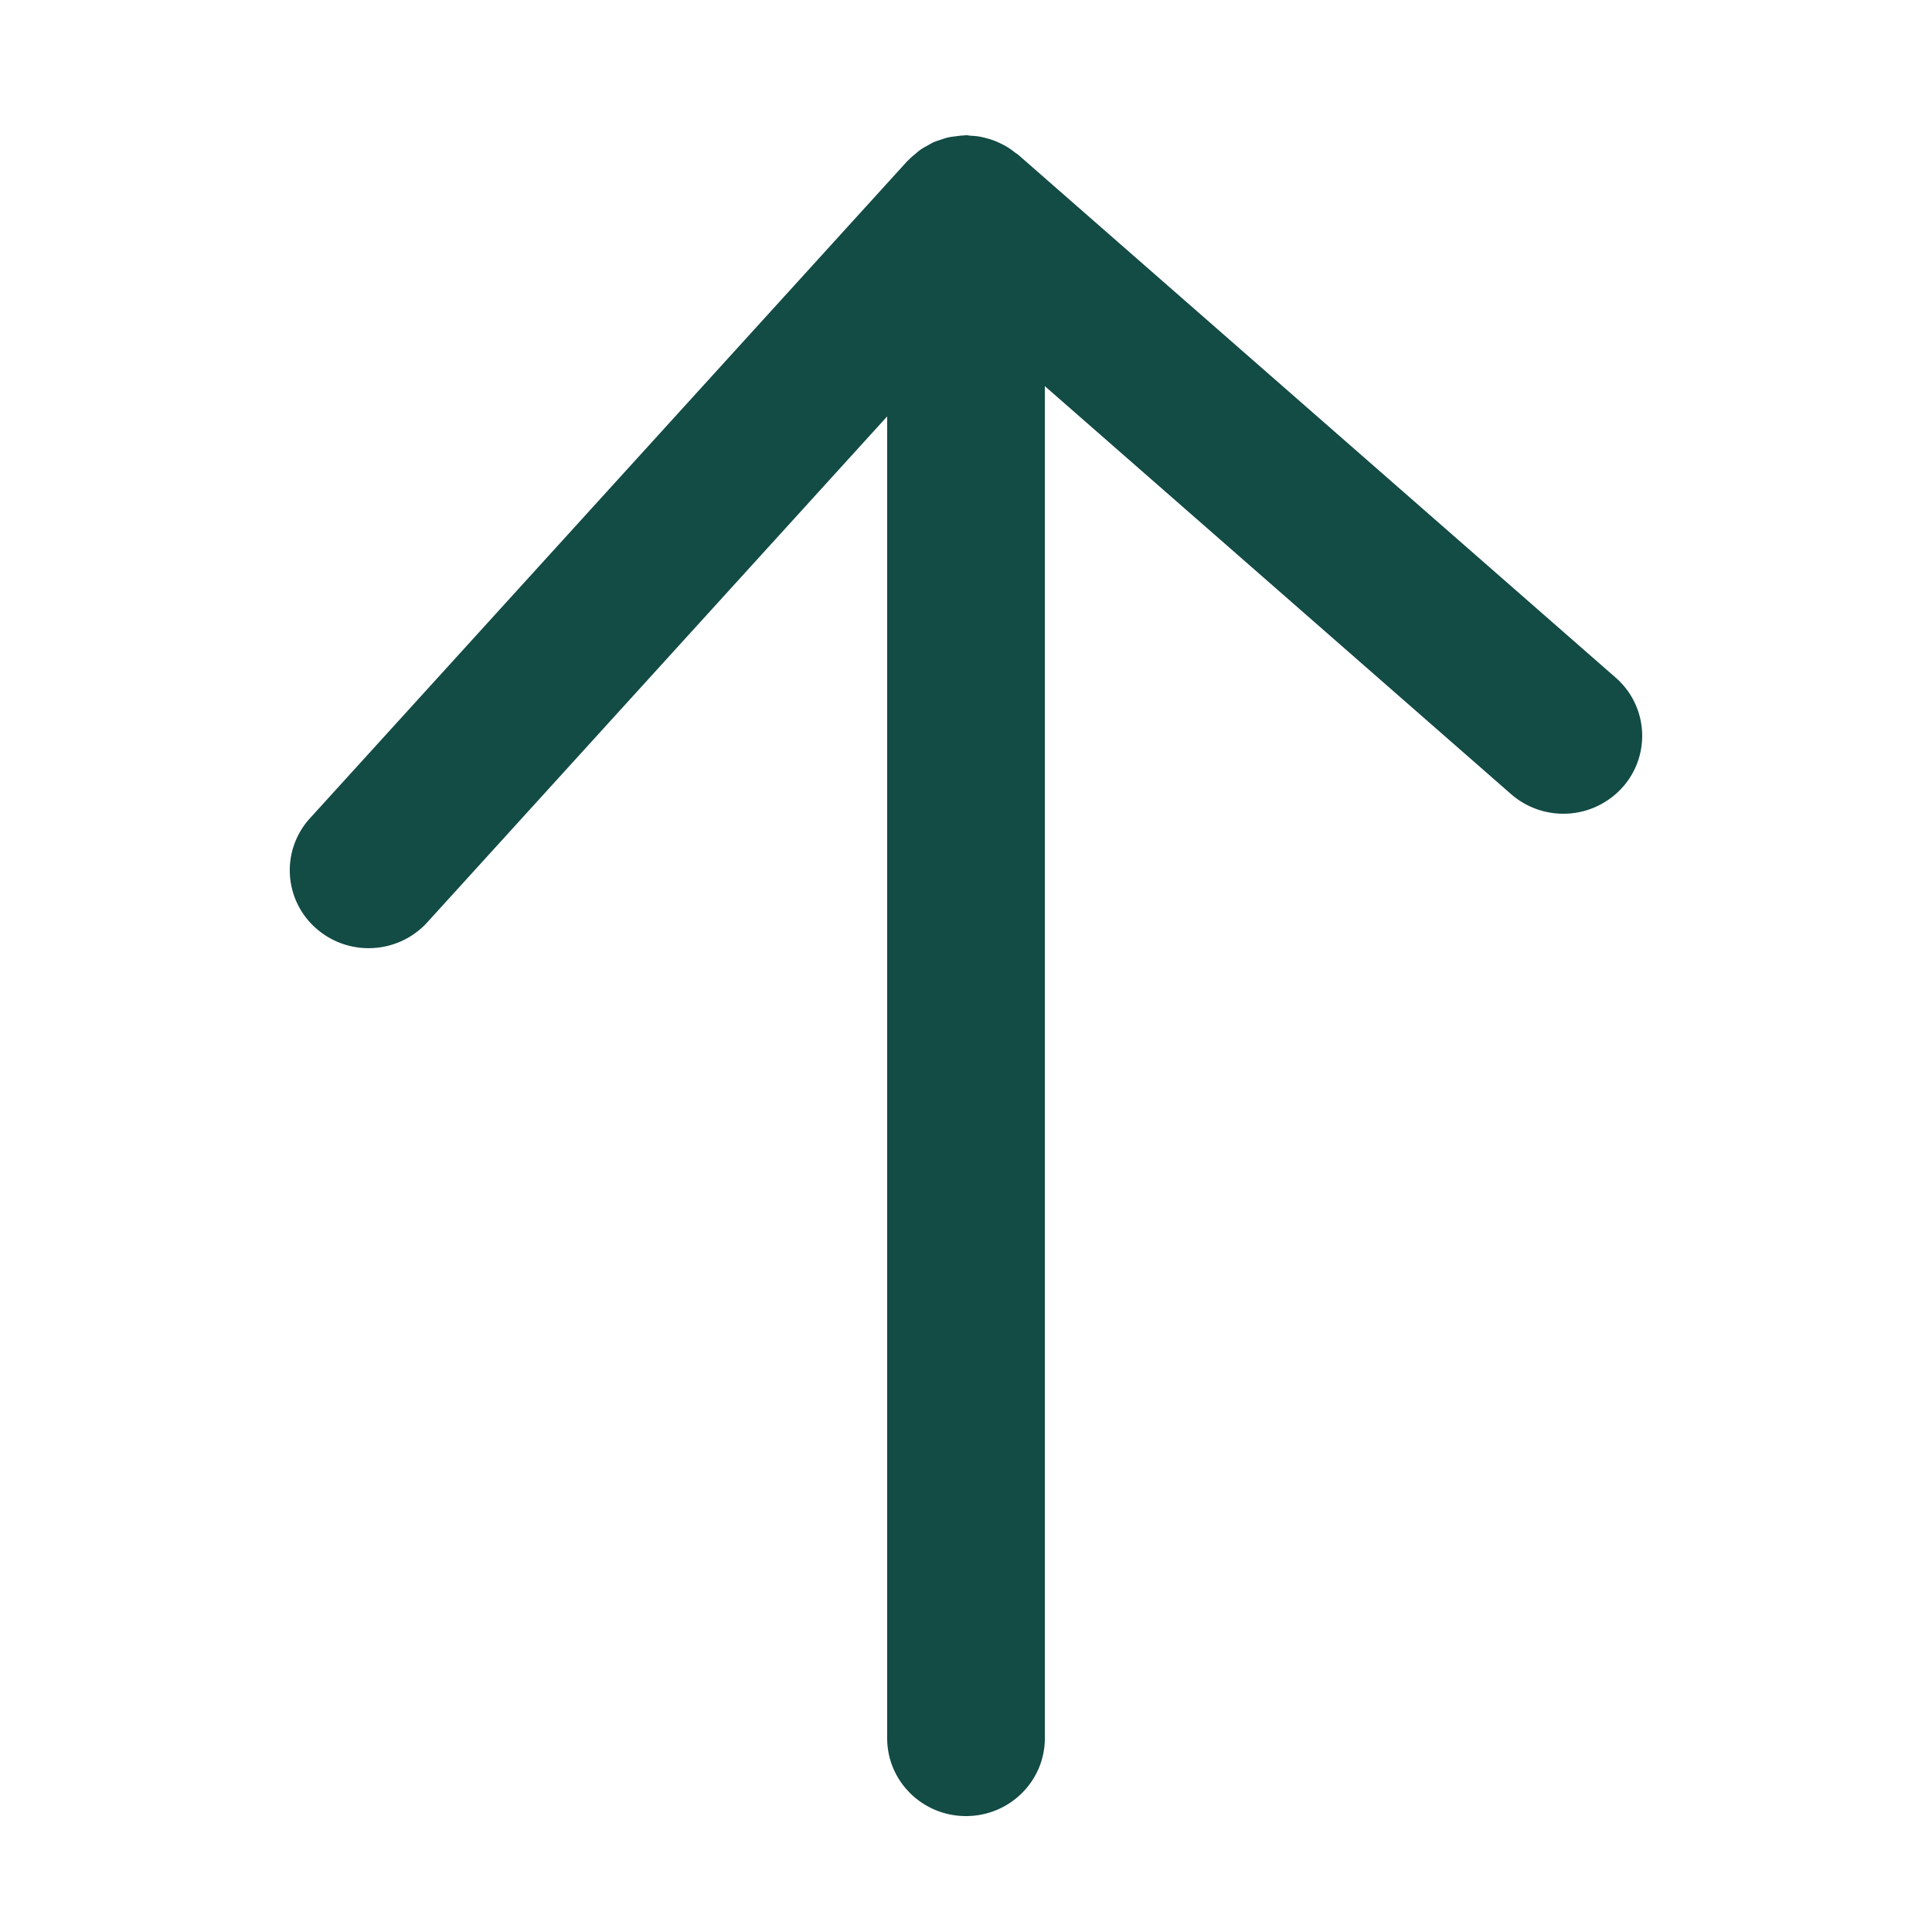 <svg xmlns="http://www.w3.org/2000/svg" width="100" height="100"><path fill="#134B45" fill-rule="evenodd" d="M52.707 8.014c-.061-.053-.132-.088-.195-.138a3.817 3.817 0 0 0-.362-.258 3.707 3.707 0 0 0-.329-.177 3.663 3.663 0 0 0-.378-.168 3.749 3.749 0 0 0-.374-.116 4.131 4.131 0 0 0-.386-.09 4.007 4.007 0 0 0-.42-.04C50.174 7.02 50.09 7 50 7c-.042 0-.079.01-.118.012-.14.004-.276.023-.415.042-.13.016-.26.03-.386.058-.123.028-.241.07-.36.11-.131.043-.265.082-.39.138-.11.048-.213.113-.32.172-.125.069-.25.134-.364.215-.095.067-.184.146-.273.223-.116.095-.23.19-.334.298-.024.026-.053.045-.077.07l-30.92 34.016a3.994 3.994 0 0 0 .31 5.69 4.093 4.093 0 0 0 2.725 1.033c1.12 0 2.232-.452 3.039-1.338L45.92 21.553V89.97c0 2.226 1.826 4.03 4.08 4.03s4.081-1.804 4.081-4.03V19.987l24.132 21.117a4.114 4.114 0 0 0 5.76-.343 3.994 3.994 0 0 0-.35-5.69L52.708 8.015z"/></svg>